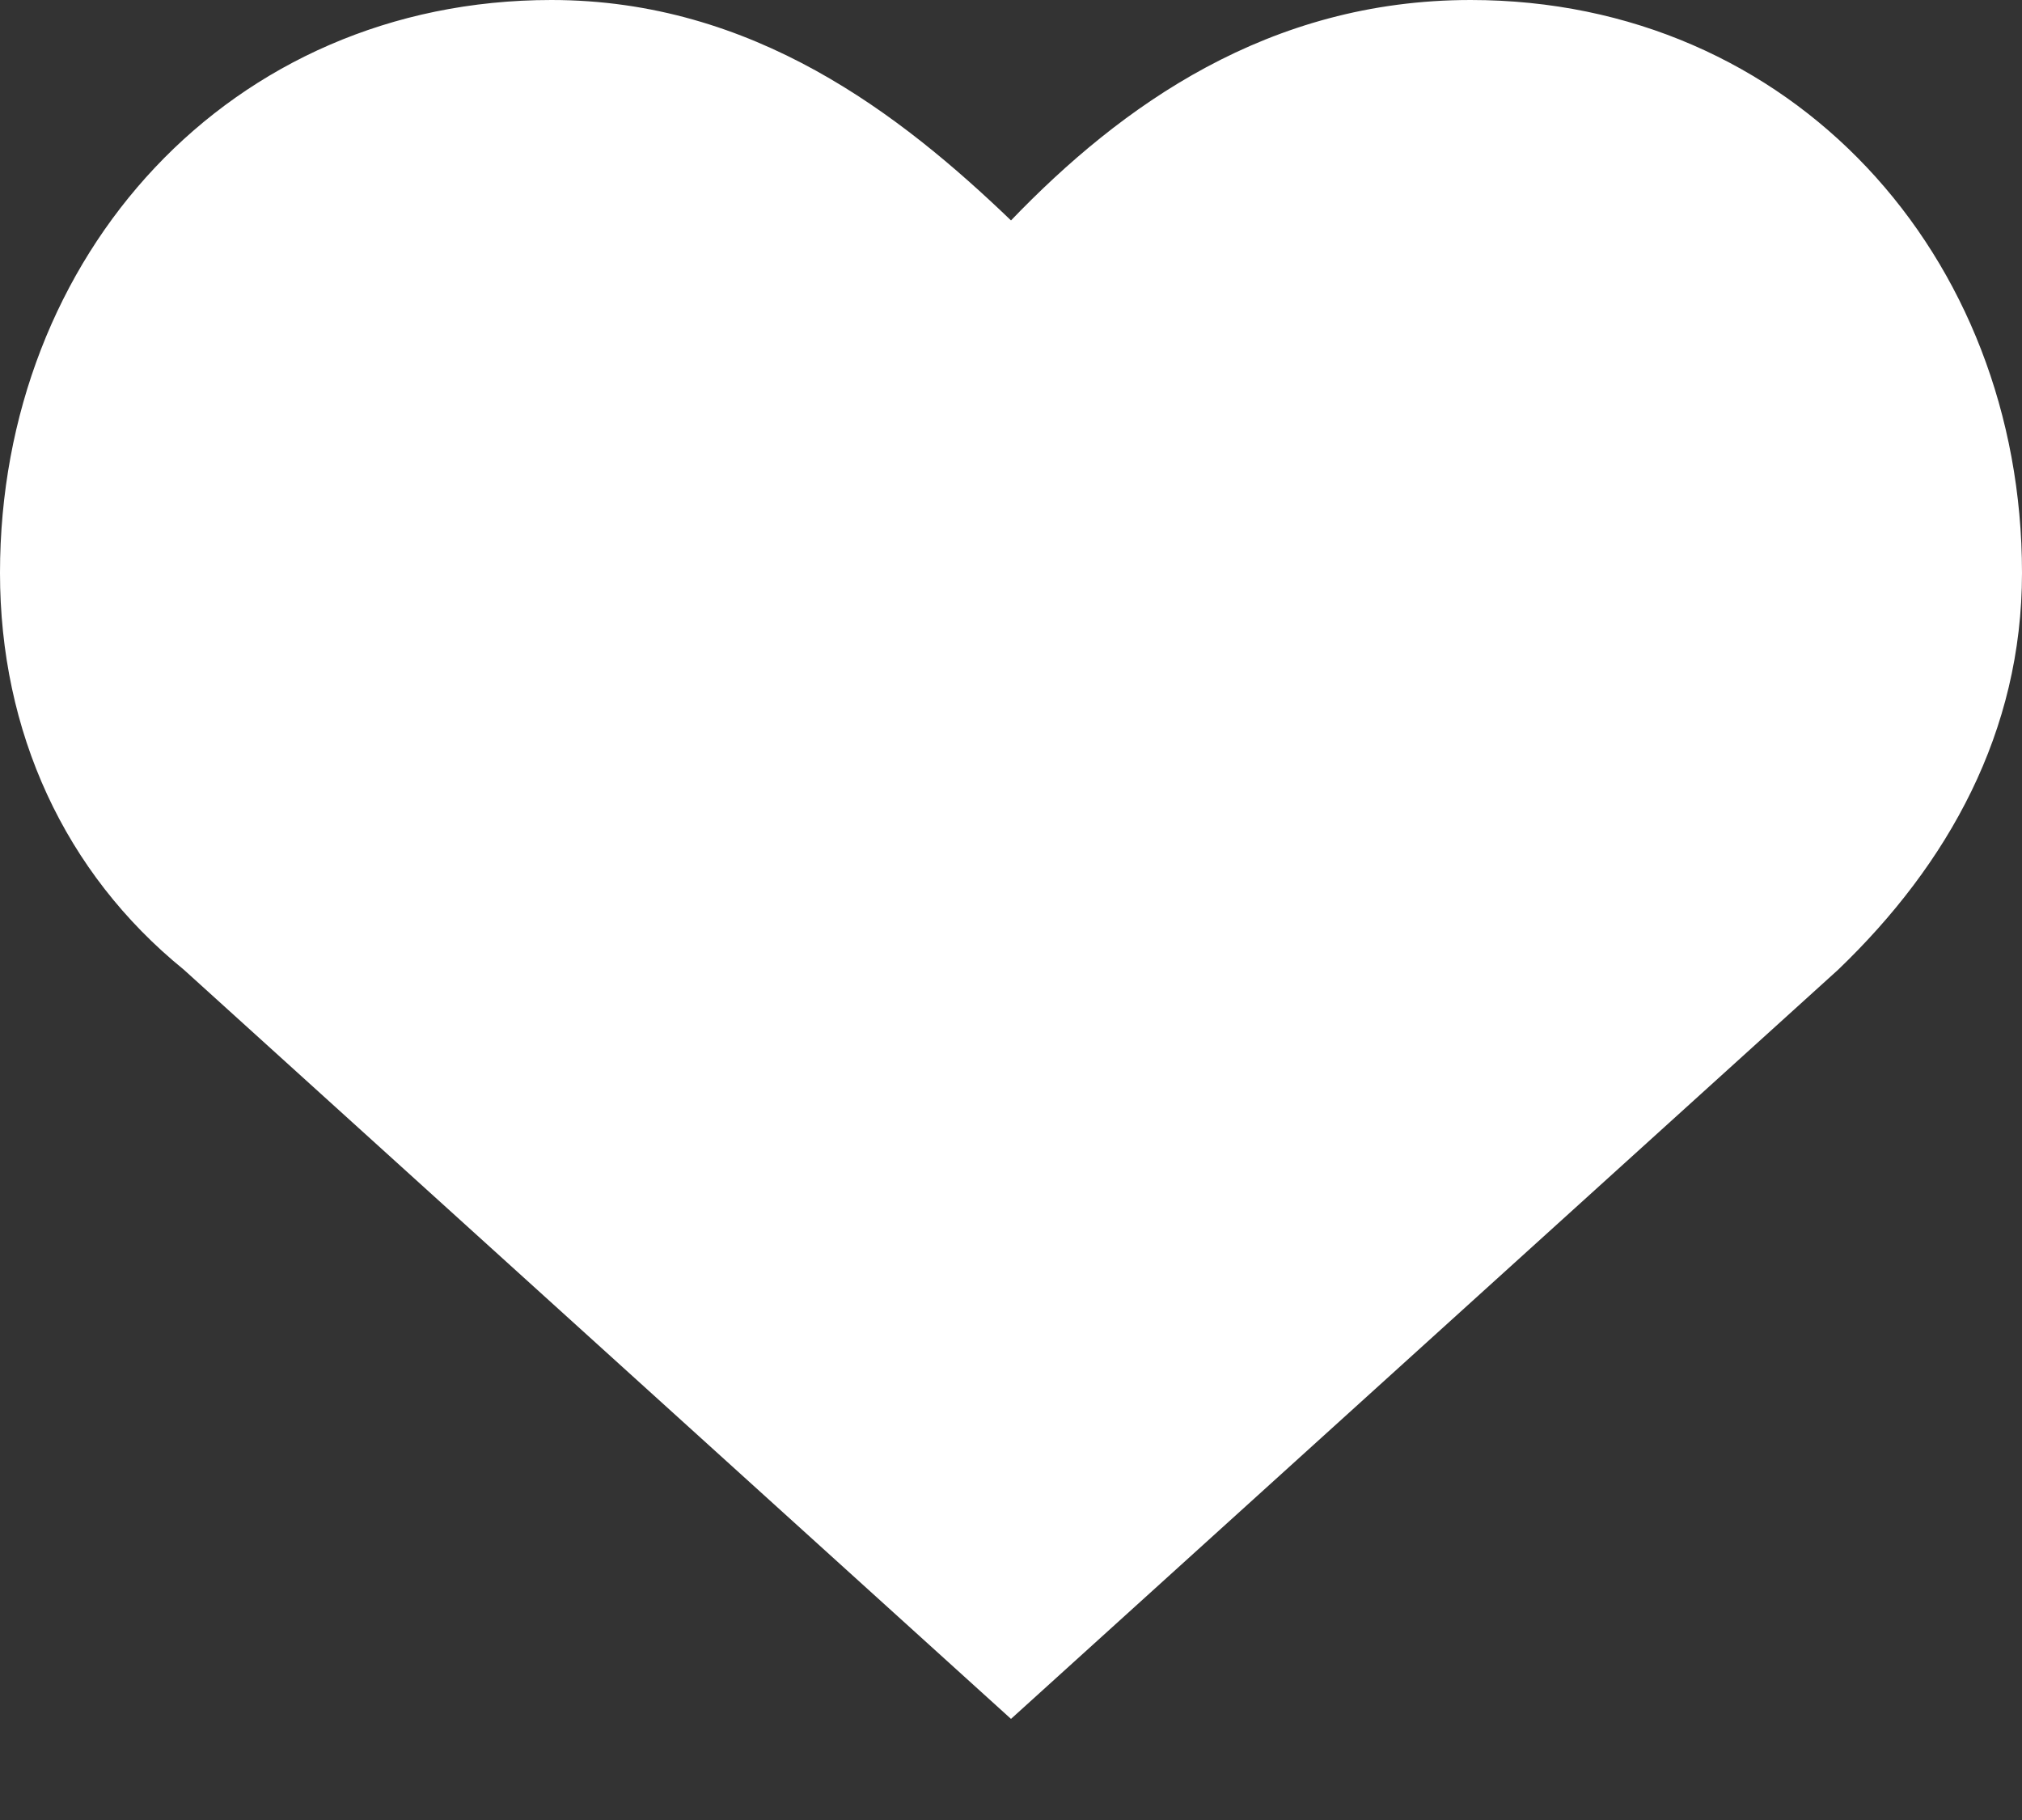 <svg width="10" height="9" fill="none" xmlns="http://www.w3.org/2000/svg"><rect width="100%" height="100%" fill="#333333" stroke="none"/><path d="M7.273 0C6.273 0 5.545.523 5 1.09 4.455.567 3.727 0 2.727 0 1.136 0 0 1.264 0 2.833c0 .785.318 1.482.909 1.962L5 8.5l4.091-3.705C9.636 4.272 10 3.618 10 2.833 10 1.264 8.864 0 7.273 0Z" fill="#fff"/></svg>